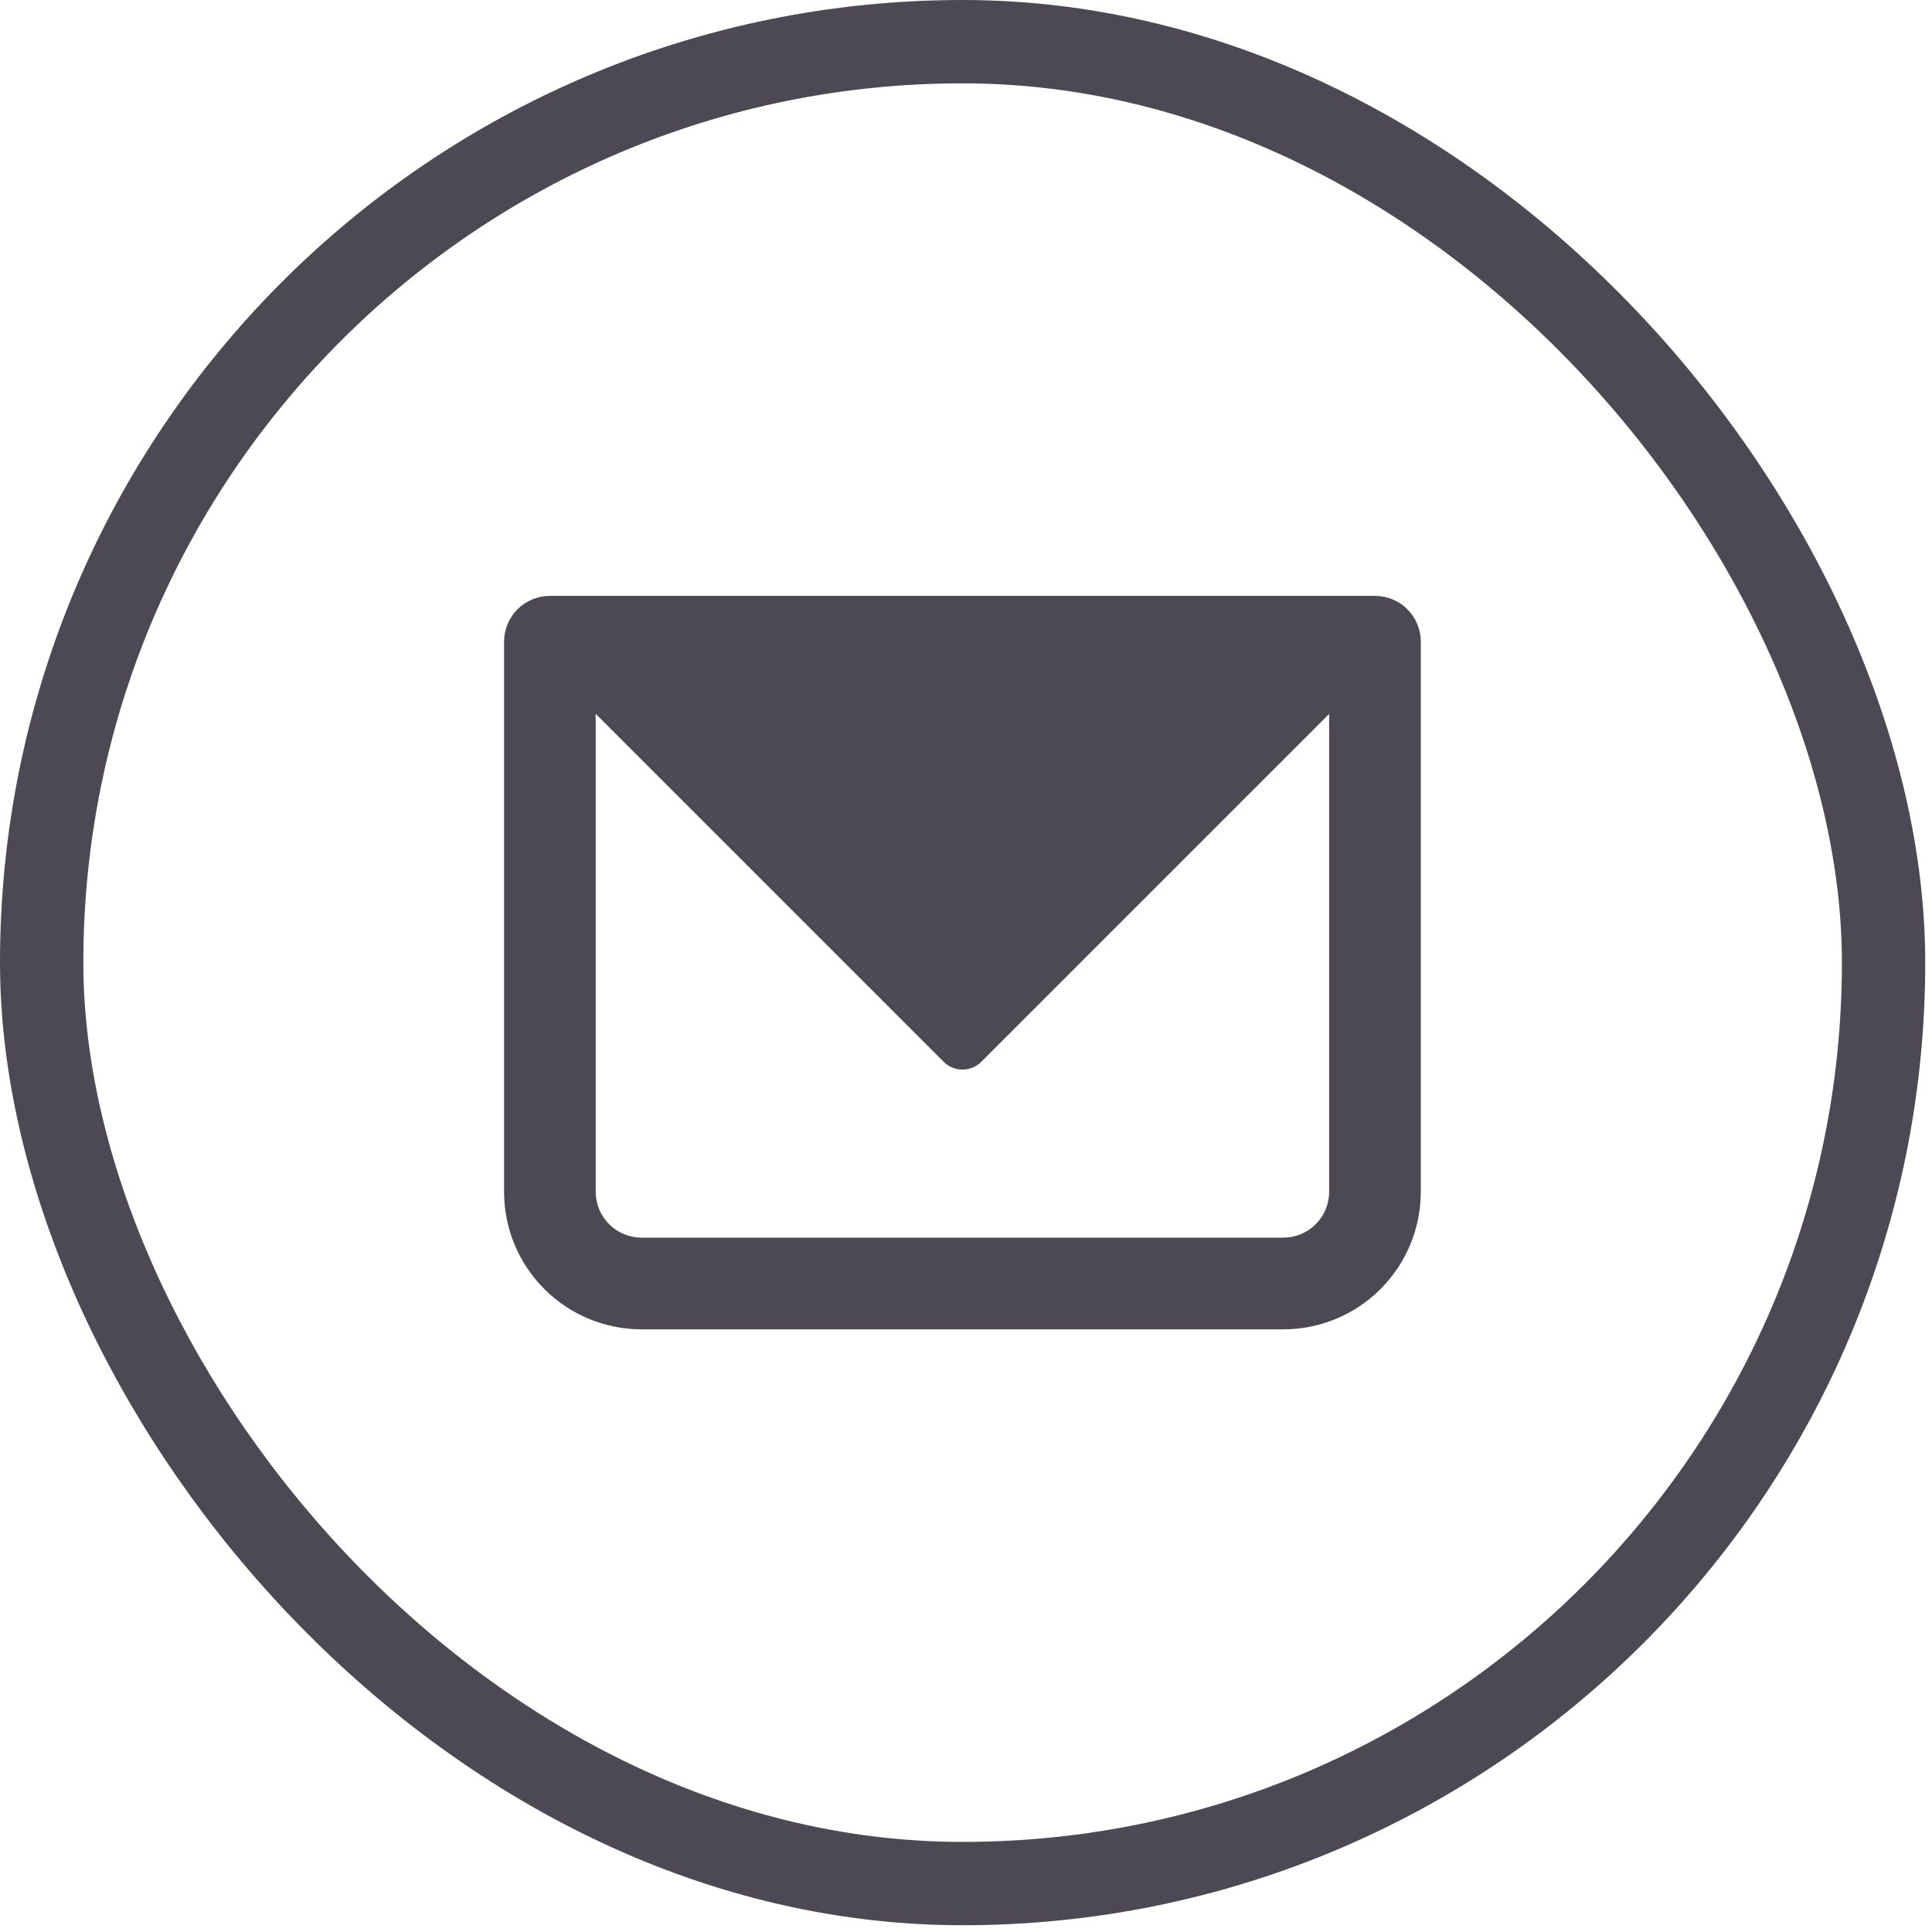<svg width="30" height="30" viewBox="0 0 30 30" fill="none" xmlns="http://www.w3.org/2000/svg">
<rect x="0.647" y="0.647" width="28.601" height="28.601" rx="14.301" stroke="#4D4954" stroke-width="1.294"/>
<path d="M8.538 9.965V9.253C8.35 9.253 8.169 9.328 8.035 9.461C7.902 9.595 7.827 9.776 7.827 9.965H8.538ZM21.351 9.965H22.062C22.062 9.776 21.988 9.595 21.854 9.461C21.721 9.328 21.54 9.253 21.351 9.253V9.965ZM8.538 10.677H21.351V9.253H8.538V10.677ZM20.639 9.965V18.506H22.062V9.965H20.639ZM19.927 19.218H9.962V20.642H19.927V19.218ZM9.25 18.506V9.965H7.827V18.506H9.25ZM9.962 19.218C9.773 19.218 9.592 19.143 9.459 19.01C9.325 18.876 9.25 18.695 9.25 18.506H7.827C7.827 19.073 8.052 19.616 8.452 20.016C8.853 20.417 9.396 20.642 9.962 20.642V19.218ZM20.639 18.506C20.639 18.695 20.564 18.876 20.43 19.01C20.297 19.143 20.116 19.218 19.927 19.218V20.642C20.494 20.642 21.037 20.417 21.437 20.016C21.837 19.616 22.062 19.073 22.062 18.506H20.639Z" fill="#4D4954"/>
<path d="M9.132 10.38L14.945 16.193L20.758 10.38" fill="#4D4954"/>
<path d="M9.132 10.38L14.945 16.193L20.758 10.38H9.132Z" stroke="#4D4954" stroke-width="0.83" stroke-linecap="round" stroke-linejoin="round"/>
</svg>
